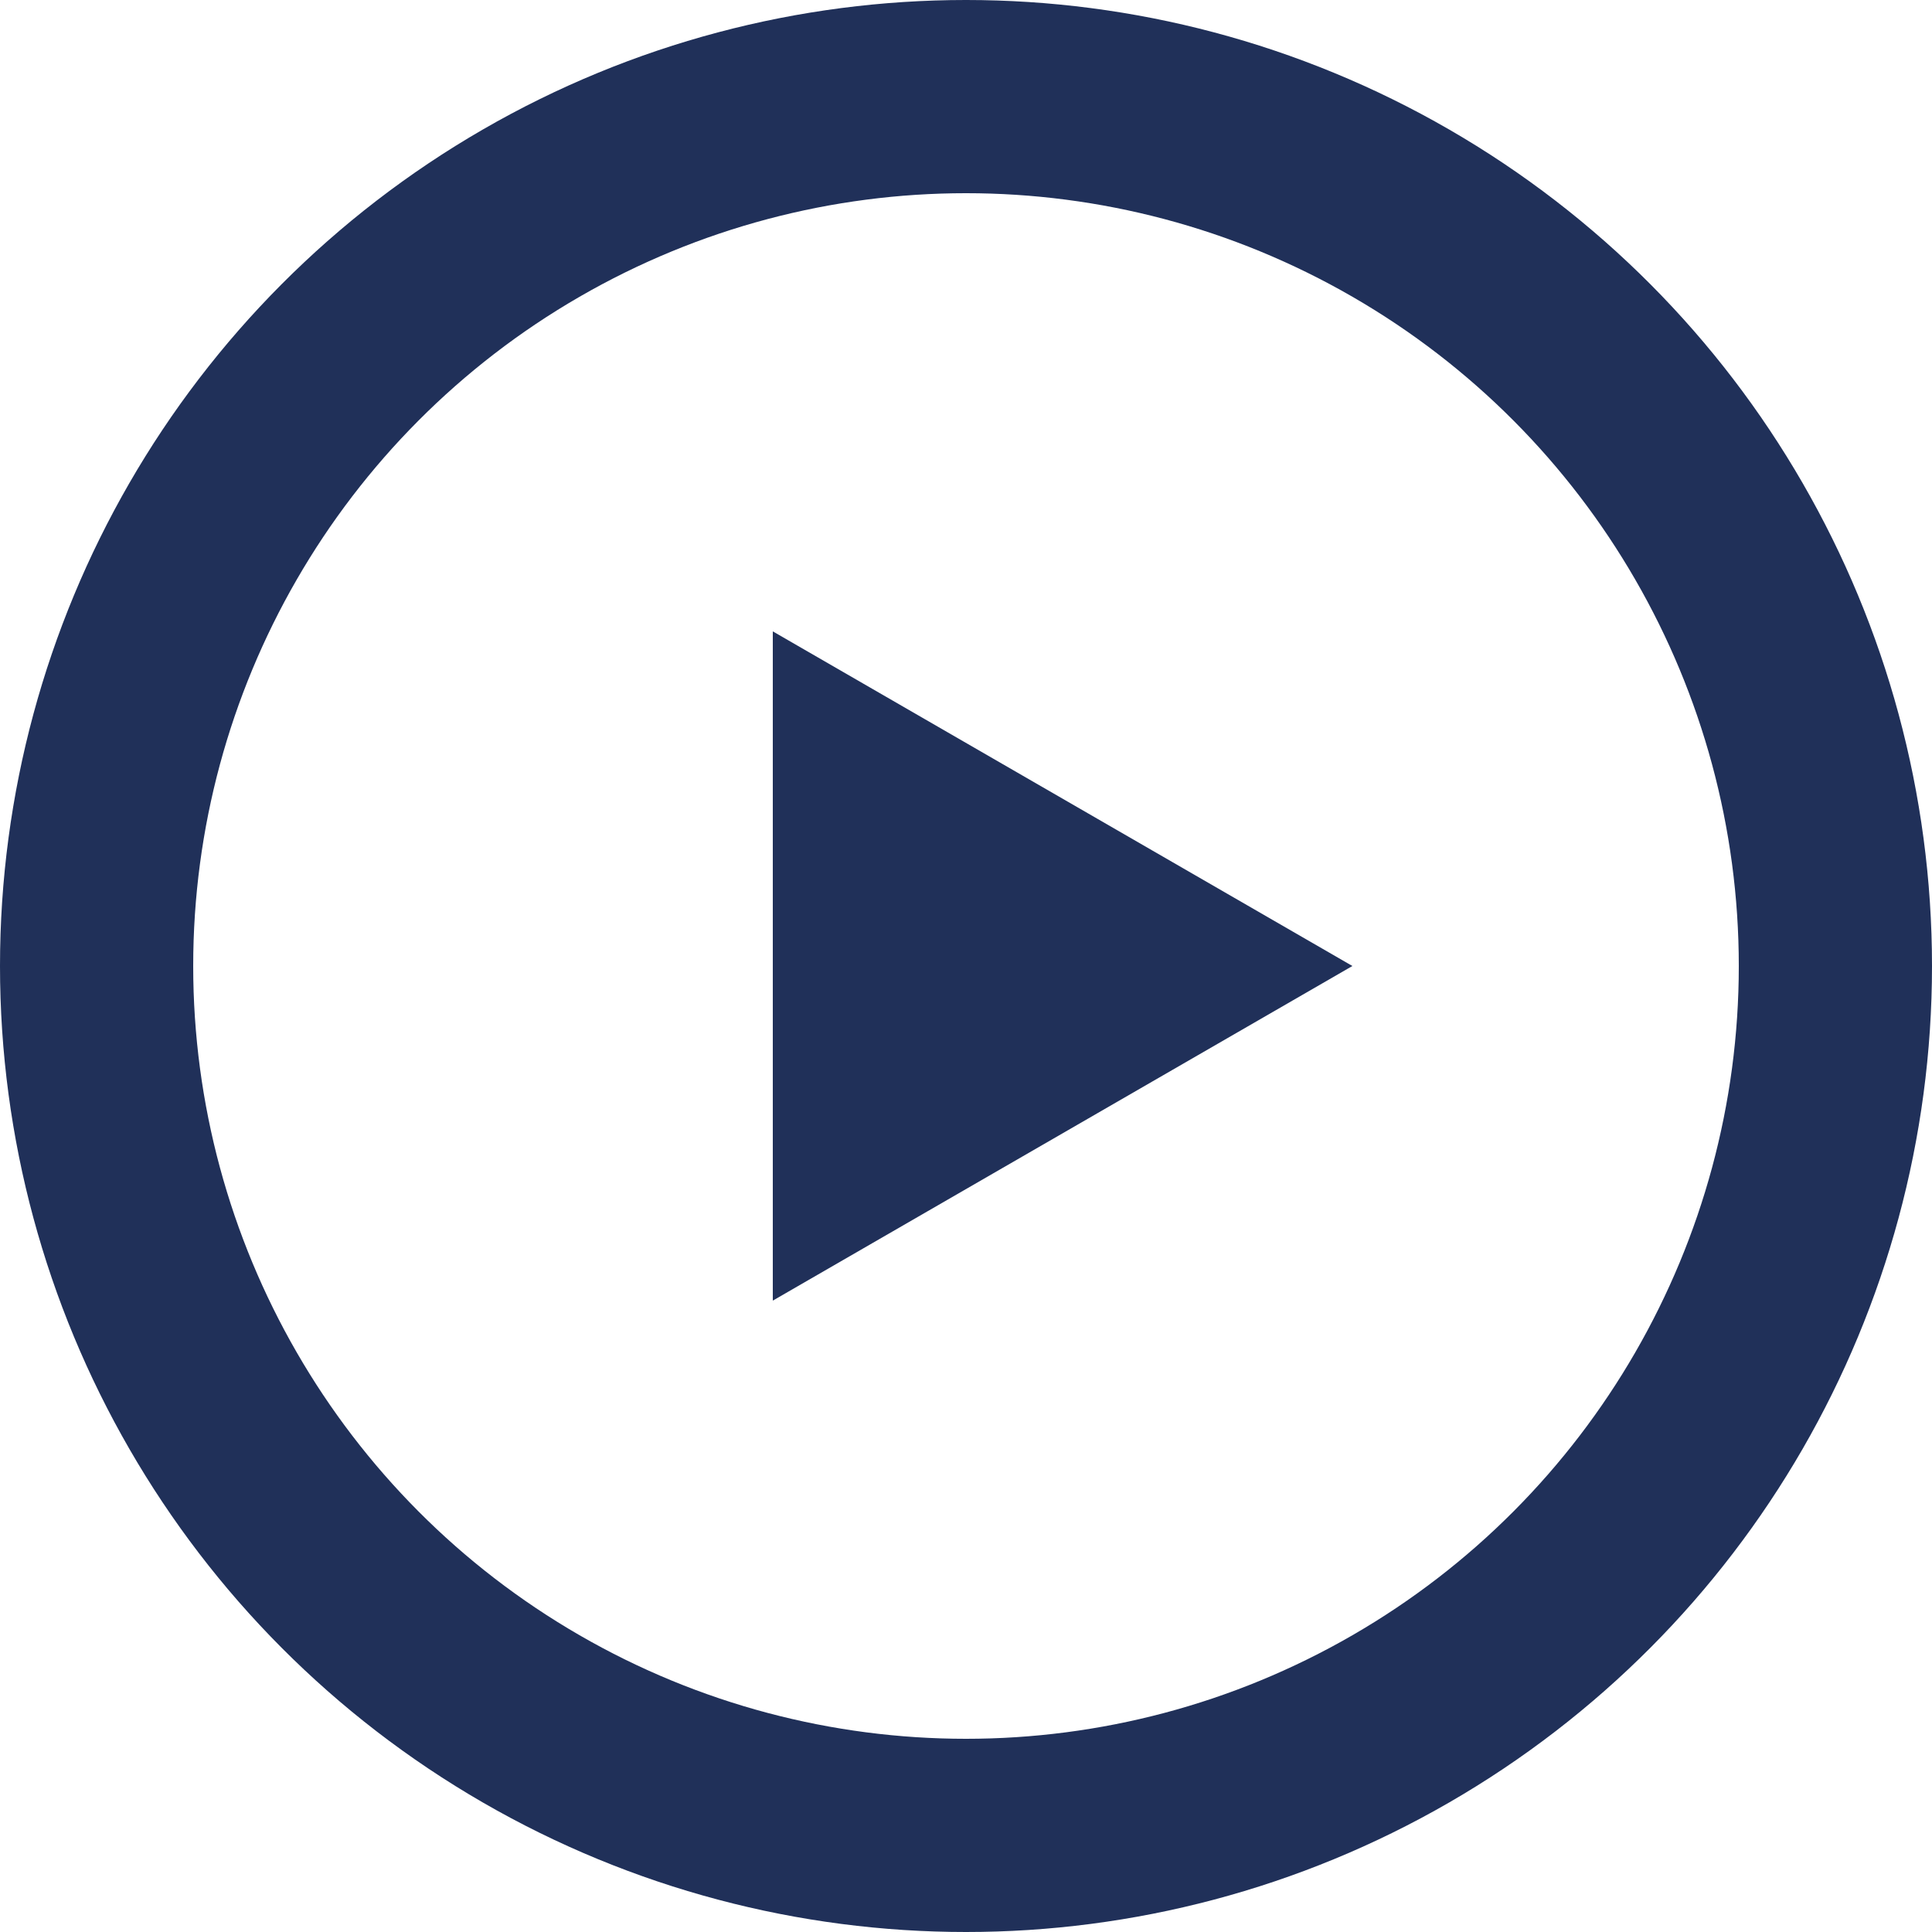 <?xml version="1.0" encoding="UTF-8"?> <svg xmlns="http://www.w3.org/2000/svg" width="20" height="20" viewBox="0 0 20 20" fill="none"><circle cx="10" cy="10" r="9" stroke="#203059" stroke-width="2"></circle><path d="M14 10L8 13.464L8 6.536L14 10Z" fill="#203059"></path></svg> 